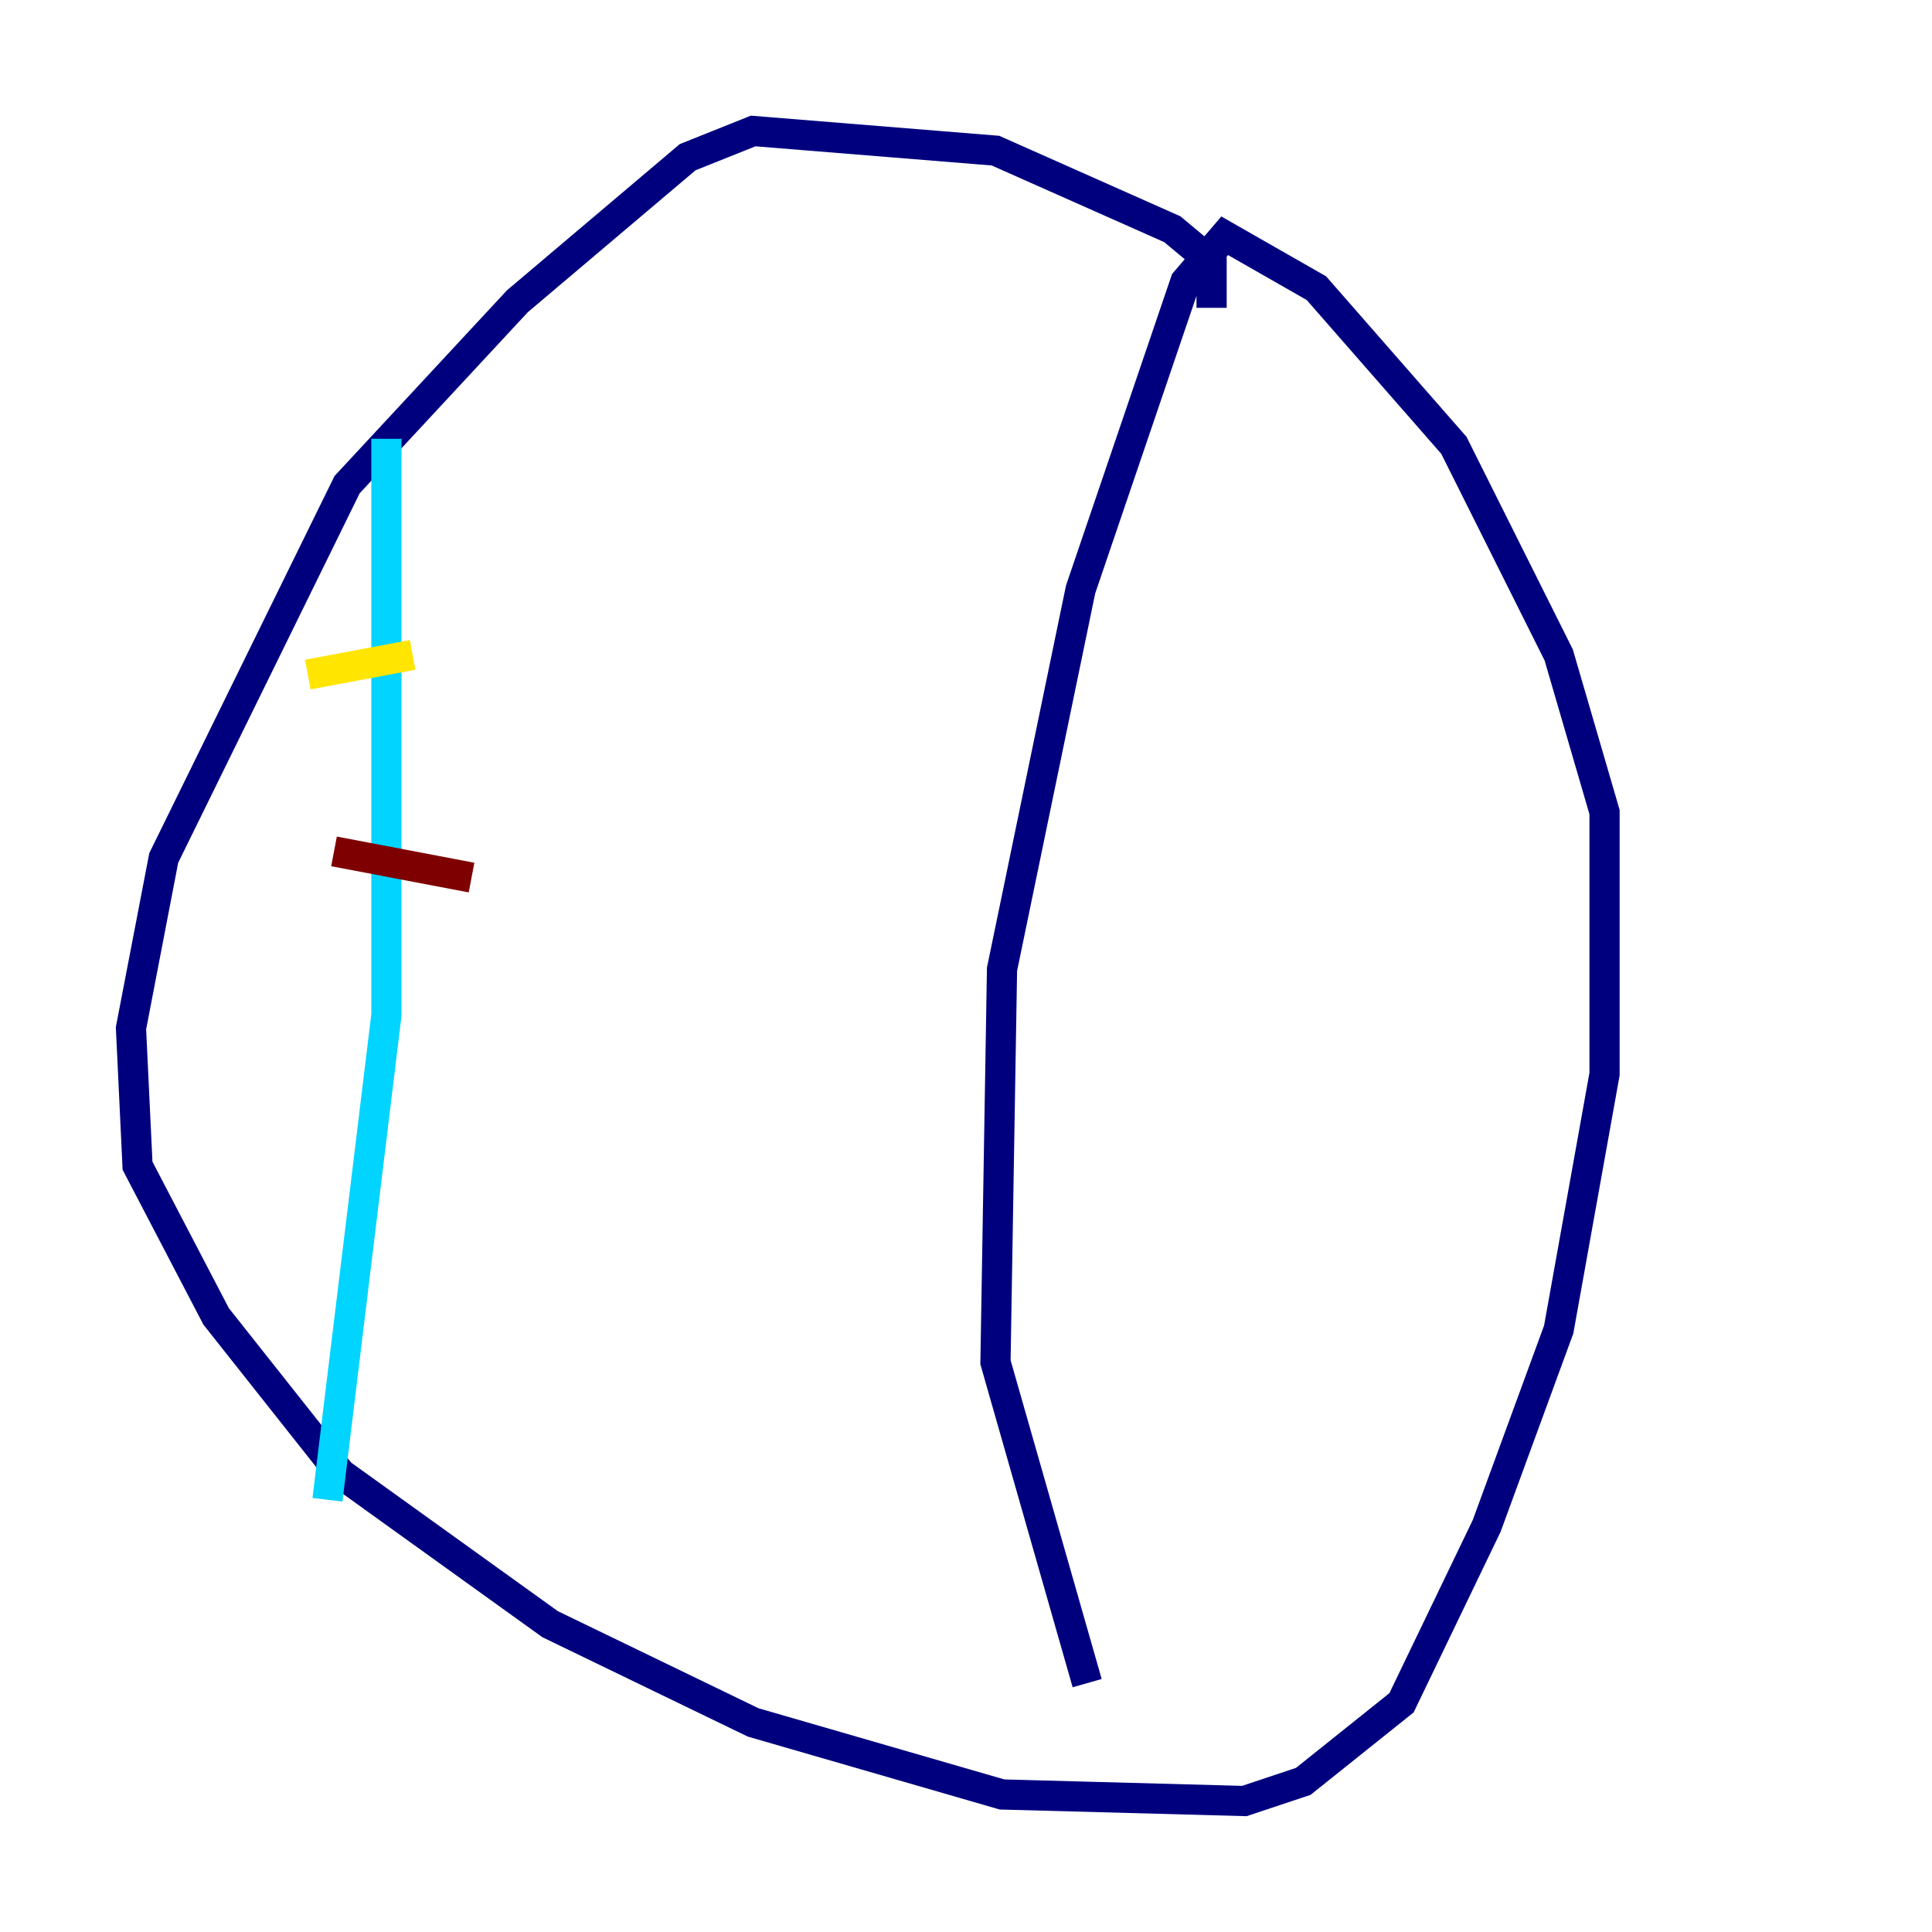 <?xml version="1.0" encoding="utf-8" ?>
<svg baseProfile="tiny" height="128" version="1.2" viewBox="0,0,128,128" width="128" xmlns="http://www.w3.org/2000/svg" xmlns:ev="http://www.w3.org/2001/xml-events" xmlns:xlink="http://www.w3.org/1999/xlink"><defs /><polyline fill="none" points="80.271,20.393 80.271,17.356 77.668,15.186 65.953,9.98 49.898,8.678 45.559,10.414 34.278,19.959 22.997,32.108 10.848,56.841 8.678,68.122 9.112,77.234 14.319,87.214 22.563,97.627 36.447,107.607 49.898,114.115 66.386,118.888 82.441,119.322 86.346,118.02 92.854,112.814 98.495,101.098 103.268,88.081 106.305,71.159 106.305,53.803 103.268,43.39 96.325,29.505 87.214,19.091 81.139,15.62 78.536,18.658 71.593,39.051 66.386,64.217 65.953,90.251 72.027,111.512" stroke="#00007f" stroke-width="2" /><polyline fill="none" points="25.6,29.071 25.6,67.254 21.695,99.363" stroke="#00d4ff" stroke-width="2" /><polyline fill="none" points="20.393,44.691 27.336,43.39" stroke="#ffe500" stroke-width="2" /><polyline fill="none" points="22.129,56.407 31.241,58.142" stroke="#7f0000" stroke-width="2" /></svg>